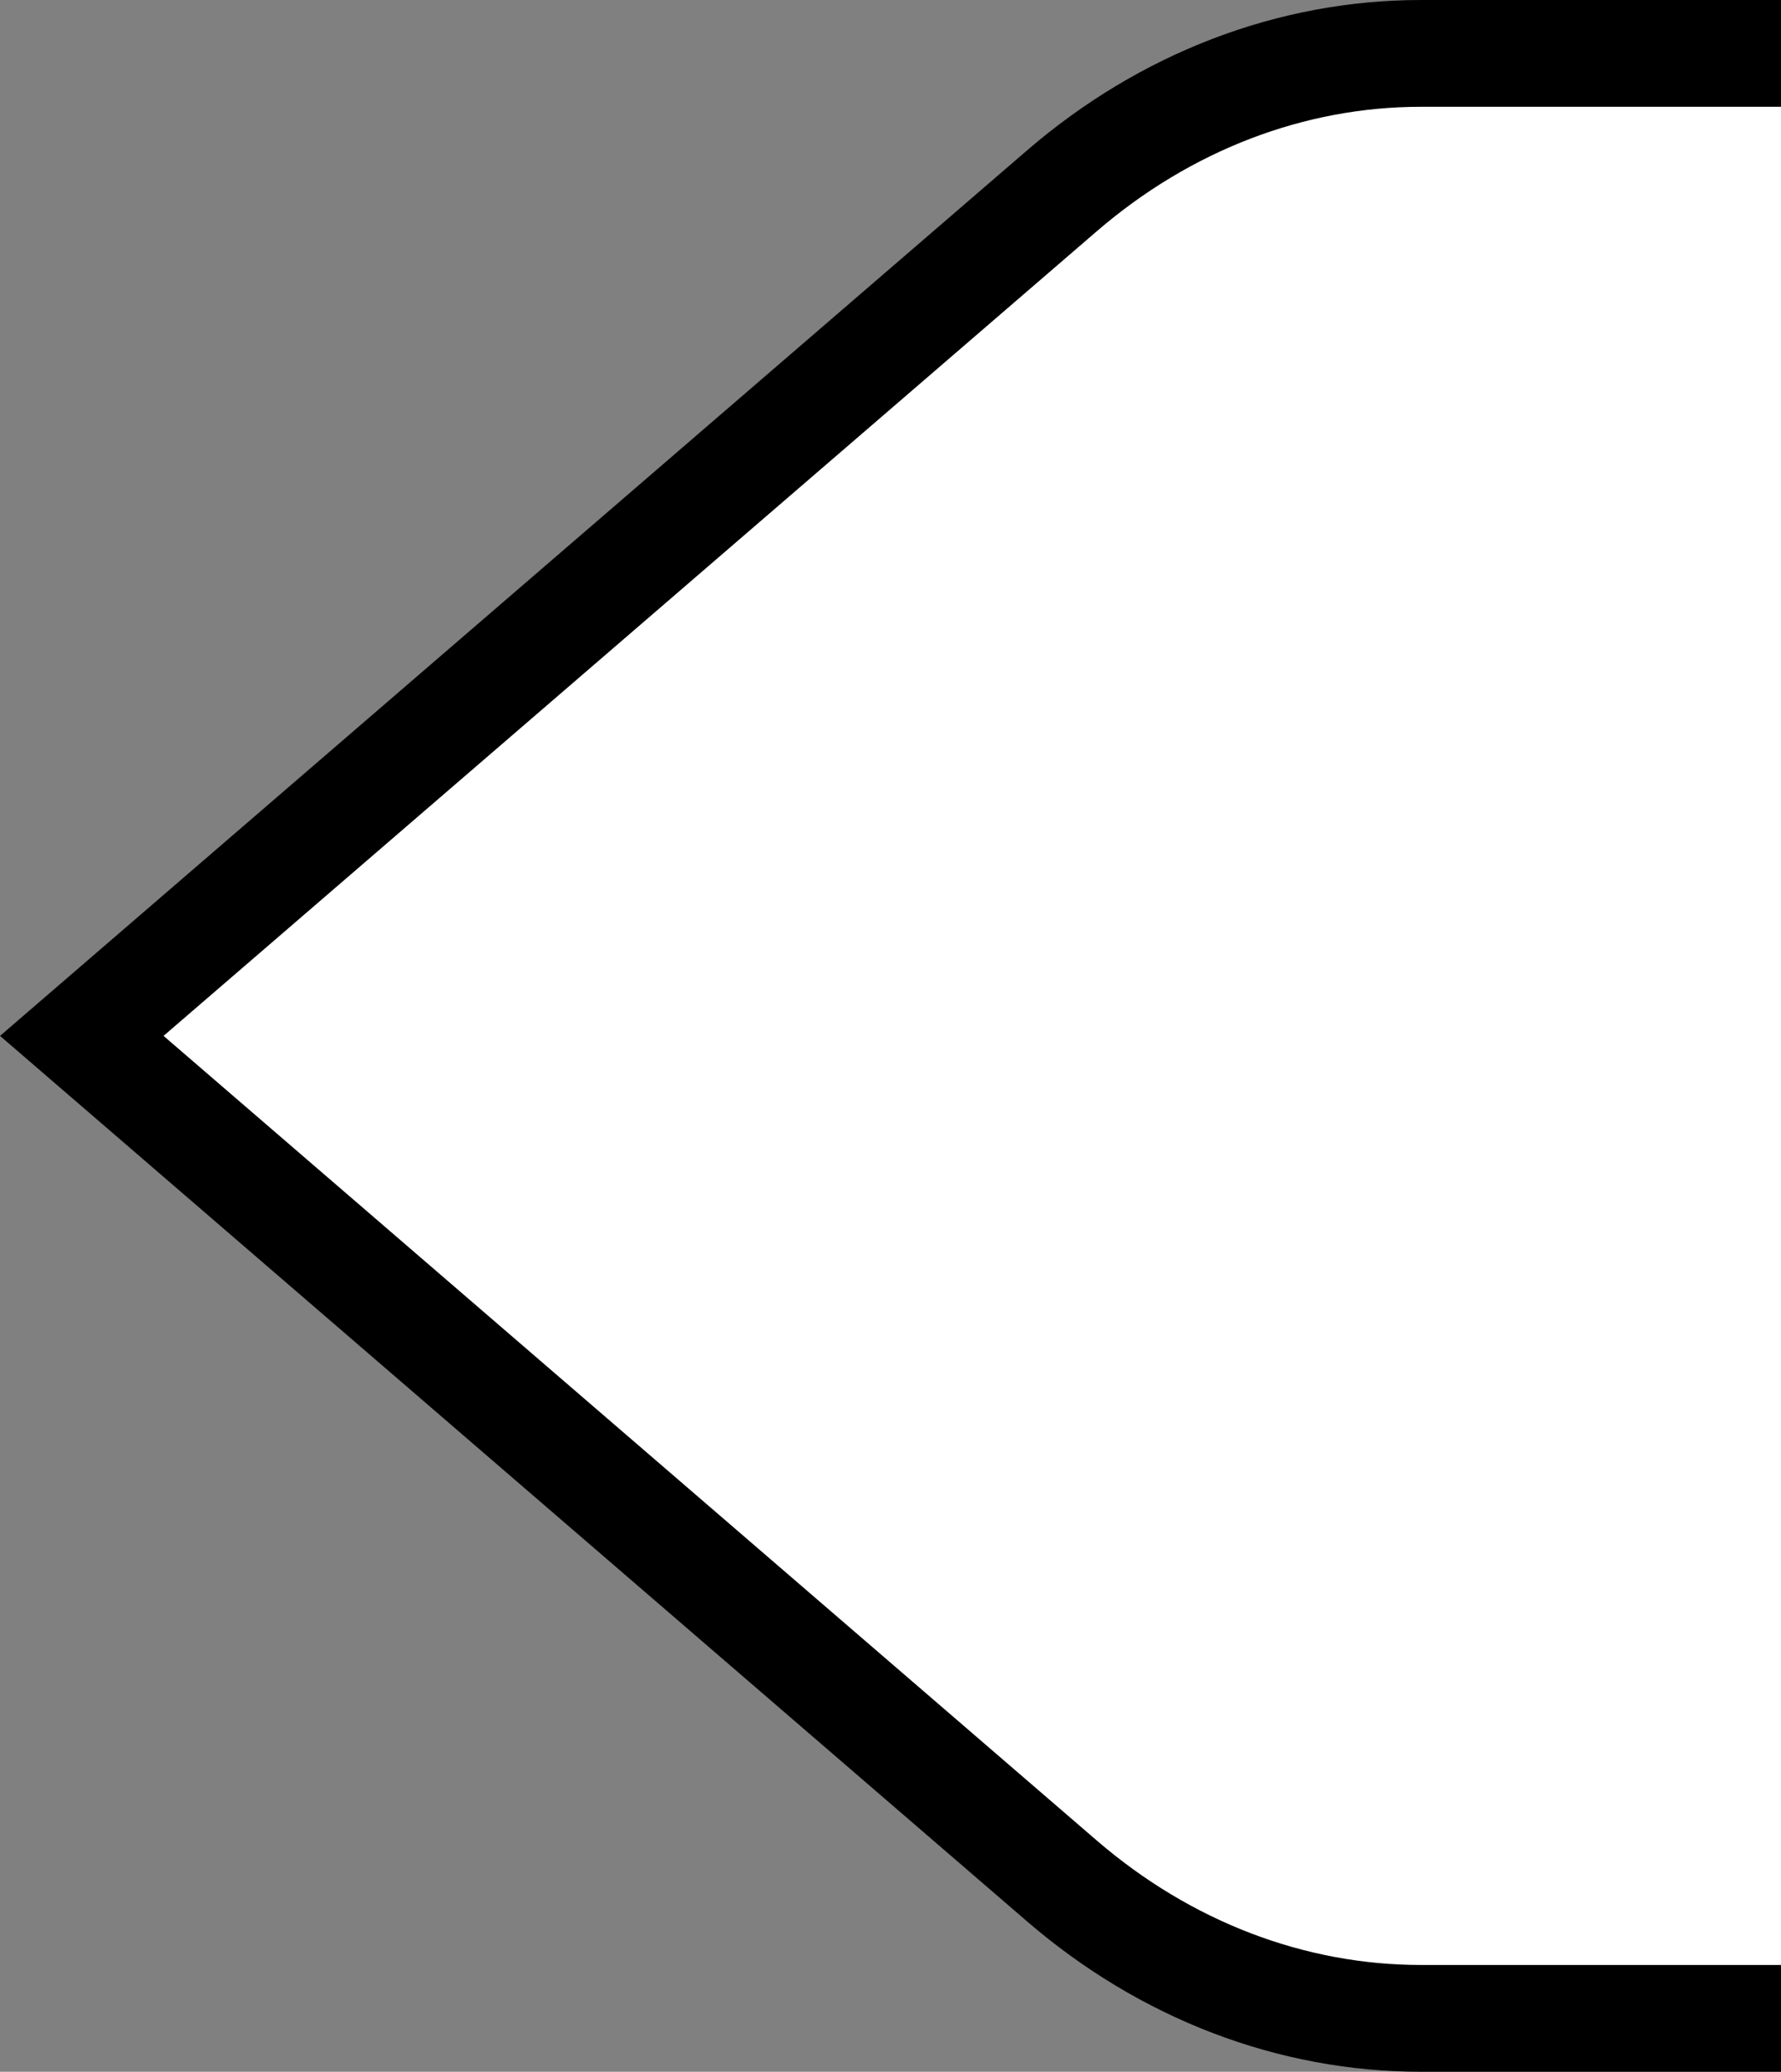 <?xml version="1.0" encoding="UTF-8"?>
<svg id="uuid-91407efd-e1ae-4613-8d82-3e1268ddd7b0" xmlns="http://www.w3.org/2000/svg" viewBox="0 0 83.4 97">
    <rect x="0" y="0" width="83.4" height="97" fill="#808080" stroke="none"/>
    <defs>
        <style>
            .uuid-114dccf0-c955-4e32-9895-c02b00d163aa{fill:#fff;stroke:#000;stroke-miterlimit:10;stroke-width:5px;}
        </style>
    </defs>
    <g id="uuid-65dbad82-ece3-4264-b0fc-5d622970deff">
        <path class="uuid-114dccf0-c955-4e32-9895-c02b00d163aa"
              d="m83.4,2.5h-16.86c-6.07,0-11.97,2.26-16.82,6.44L3.83,48.5l45.89,39.56c4.85,4.18,10.75,6.44,16.82,6.44h16.86"/>
    </g>
</svg>